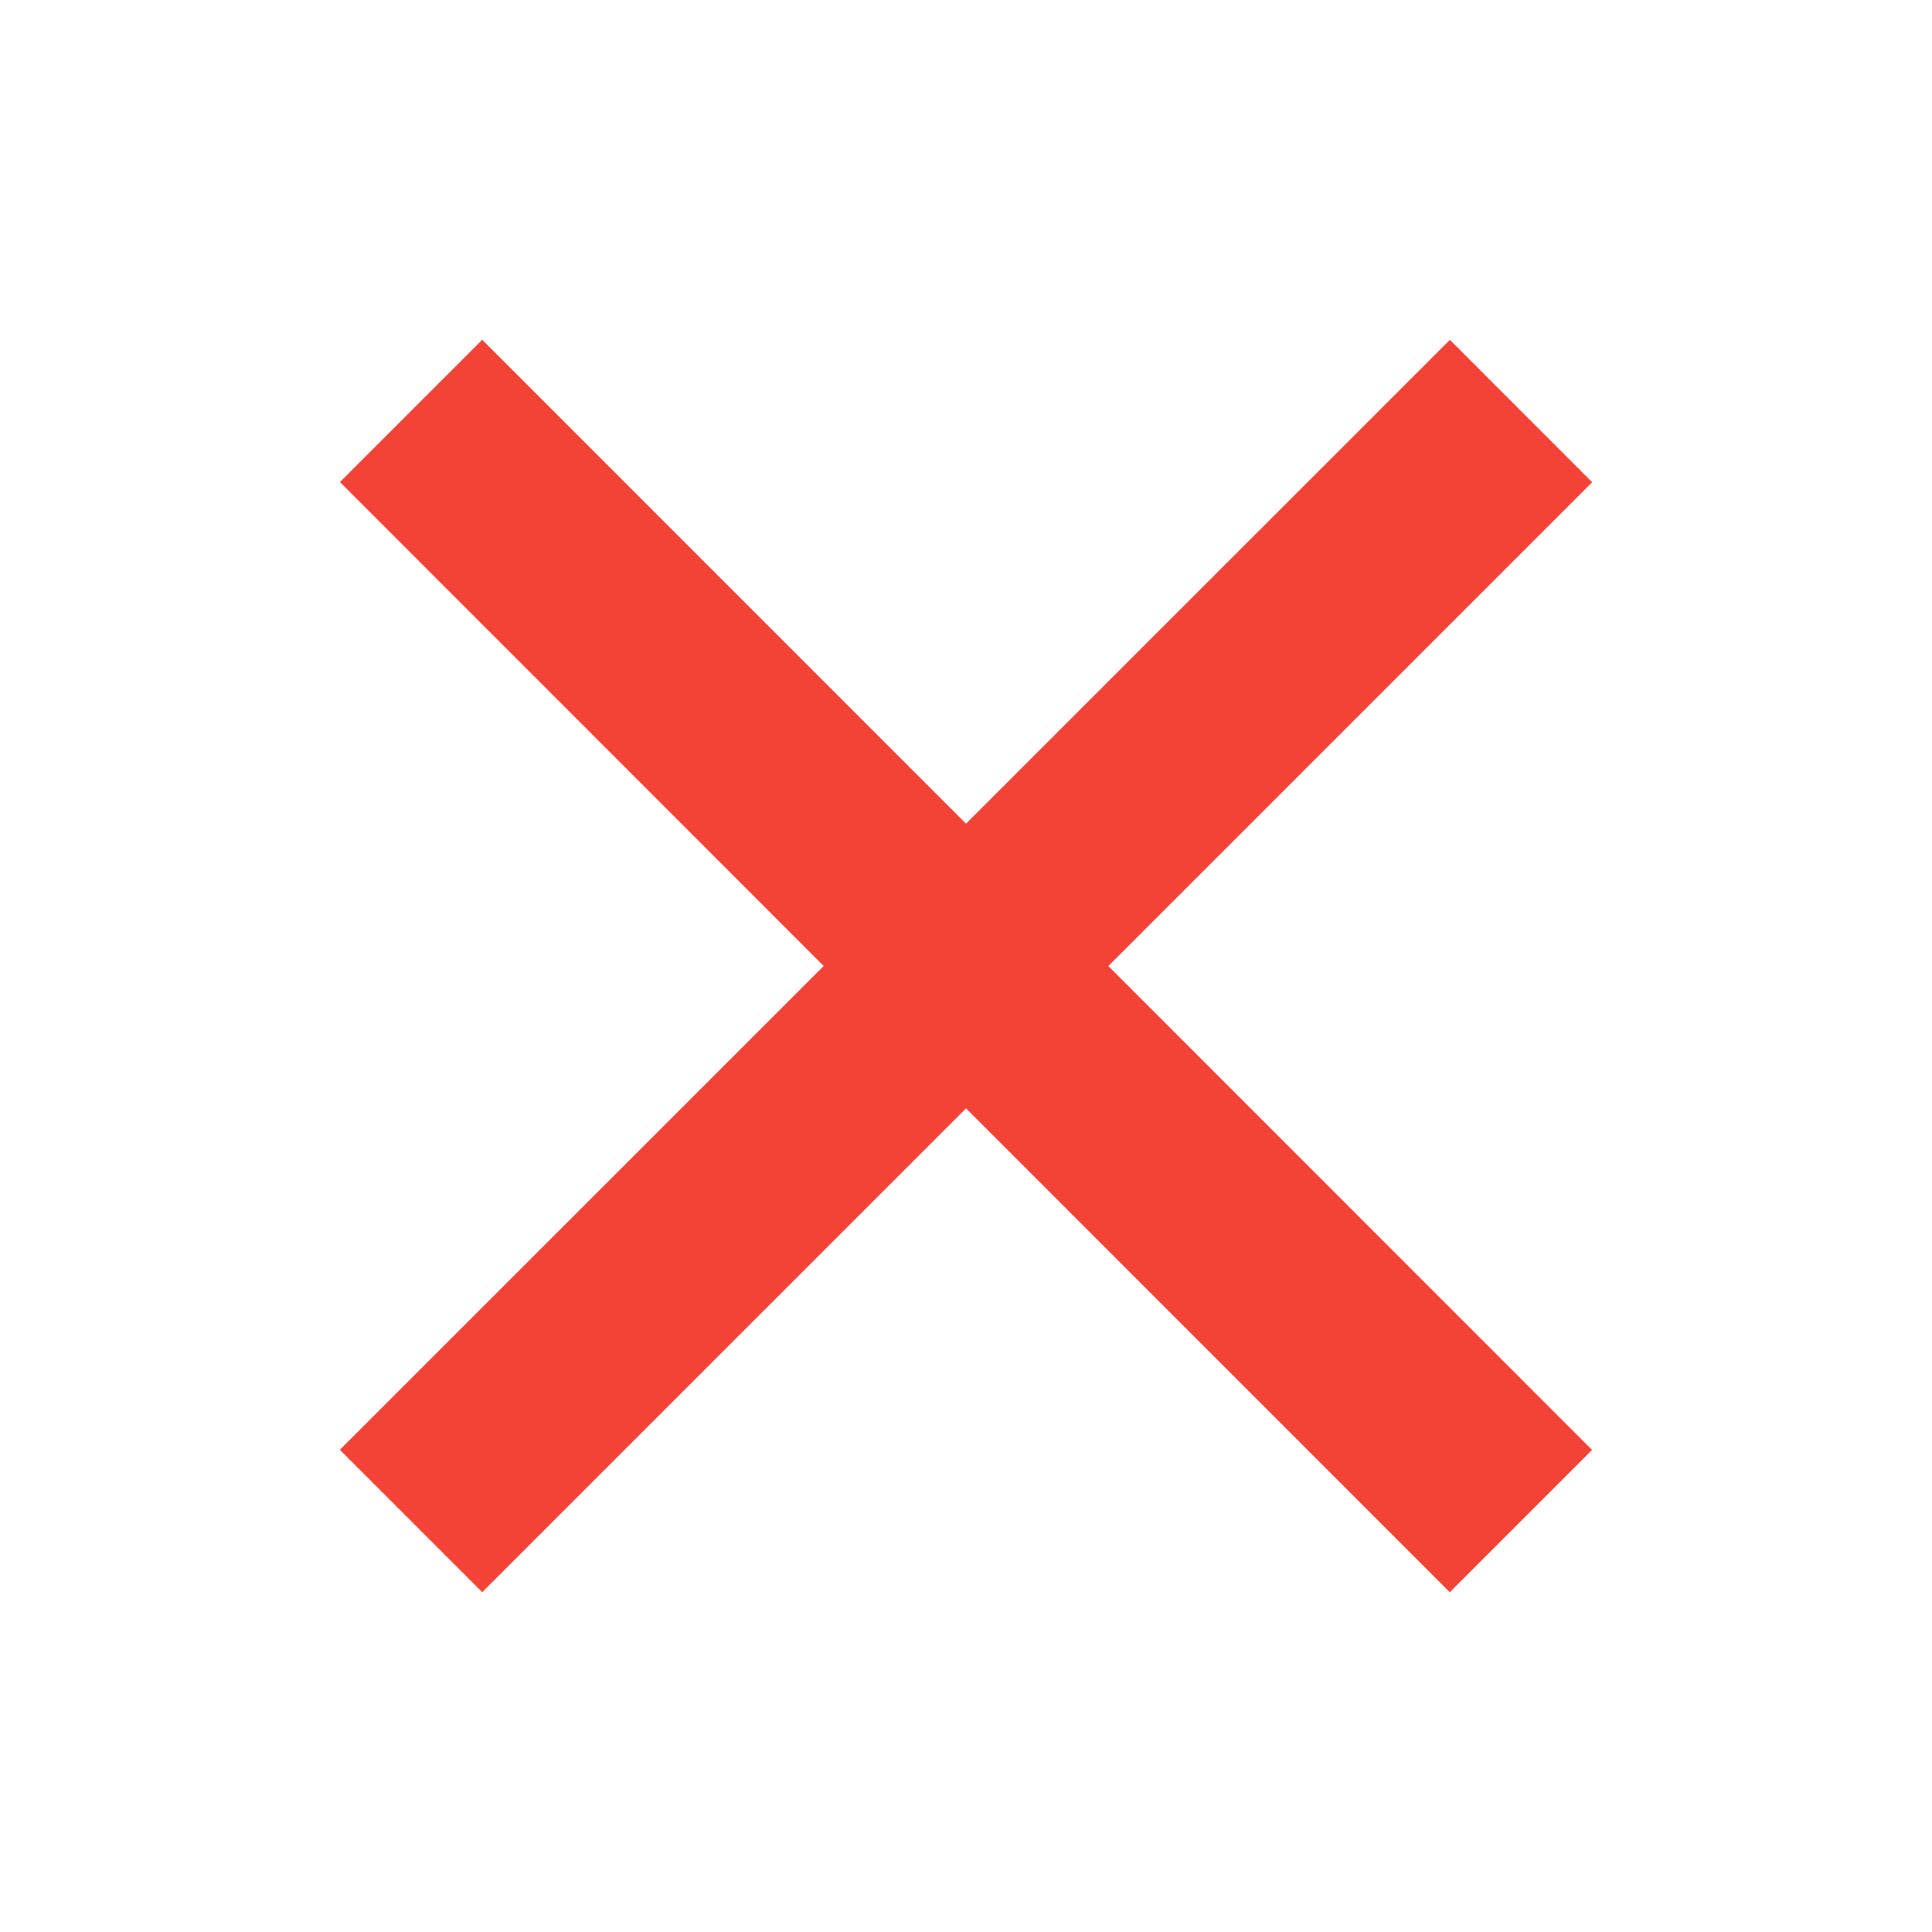 <?xml version="1.0" encoding="UTF-8"?>
<svg xmlns="http://www.w3.org/2000/svg" xmlns:xlink="http://www.w3.org/1999/xlink" width="96pt" height="96pt" viewBox="0 0 96 96" version="1.1">
<g id="surface1">
<path style=" stroke:none;fill-rule:nonzero;fill:#F44336;fill-opacity:1;" d="M 72.043 16.887 L 79.113 23.961 L 23.961 79.113 L 16.887 72.039 Z "/>
<path style=" stroke:none;fill-rule:nonzero;fill:#F44336;fill-opacity:1;" d="M 79.109 72.047 L 72.039 79.117 L 16.891 23.953 L 23.961 16.883 Z "/>
</g>
</svg>
